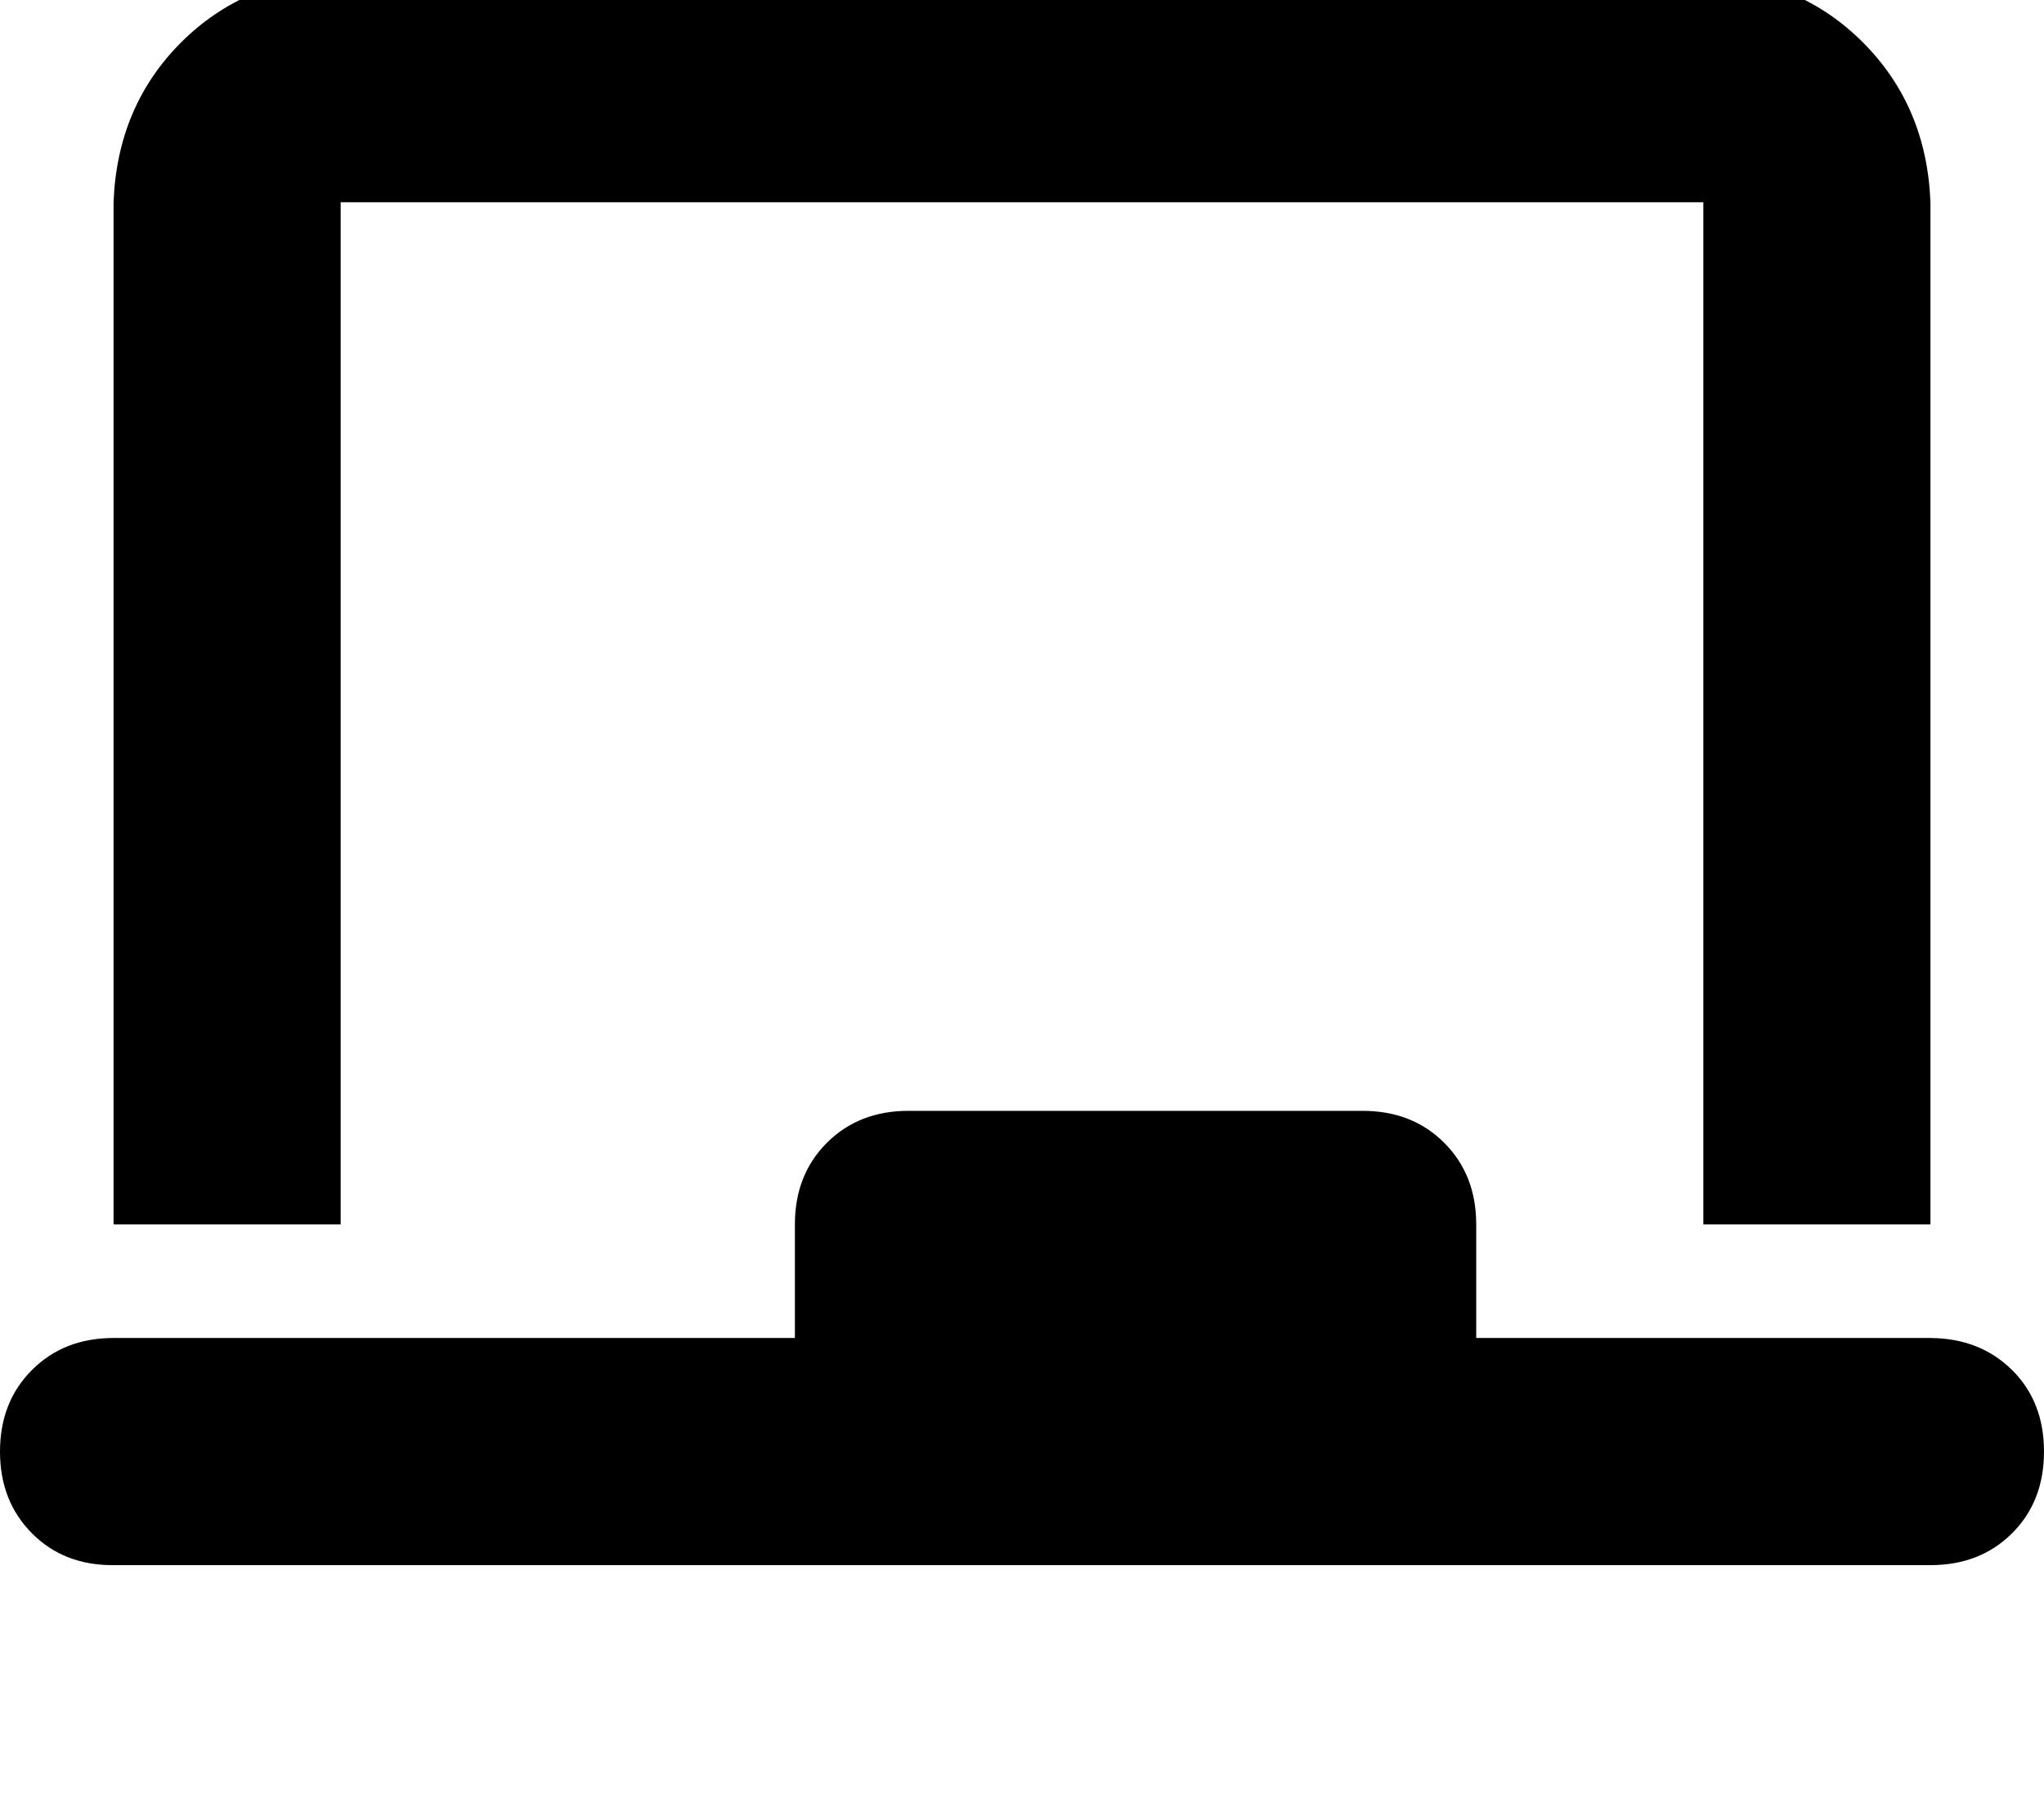 <svg height="1000" width="1125" xmlns="http://www.w3.org/2000/svg"><path d="M187.5 -13.7q-52.7 2 -87.9 37.1Q64.5 58.6 62.5 111.3v562.5h125V111.3h750v562.5h125V111.3q-2 -52.7 -37.1 -87.9t-87.9 -37.1h-750zm250 687.5v62.5 -62.5 62.5h-375q-27.3 0 -44.9 17.6T0 798.8t17.6 45 44.9 17.5h1000q27.3 0 44.9 -17.5t17.6 -45 -17.6 -44.9 -44.9 -17.6h-250v-62.5q0 -27.3 -17.6 -44.9T750 611.3H500q-27.3 0 -44.9 17.6t-17.6 44.9z"/></svg>